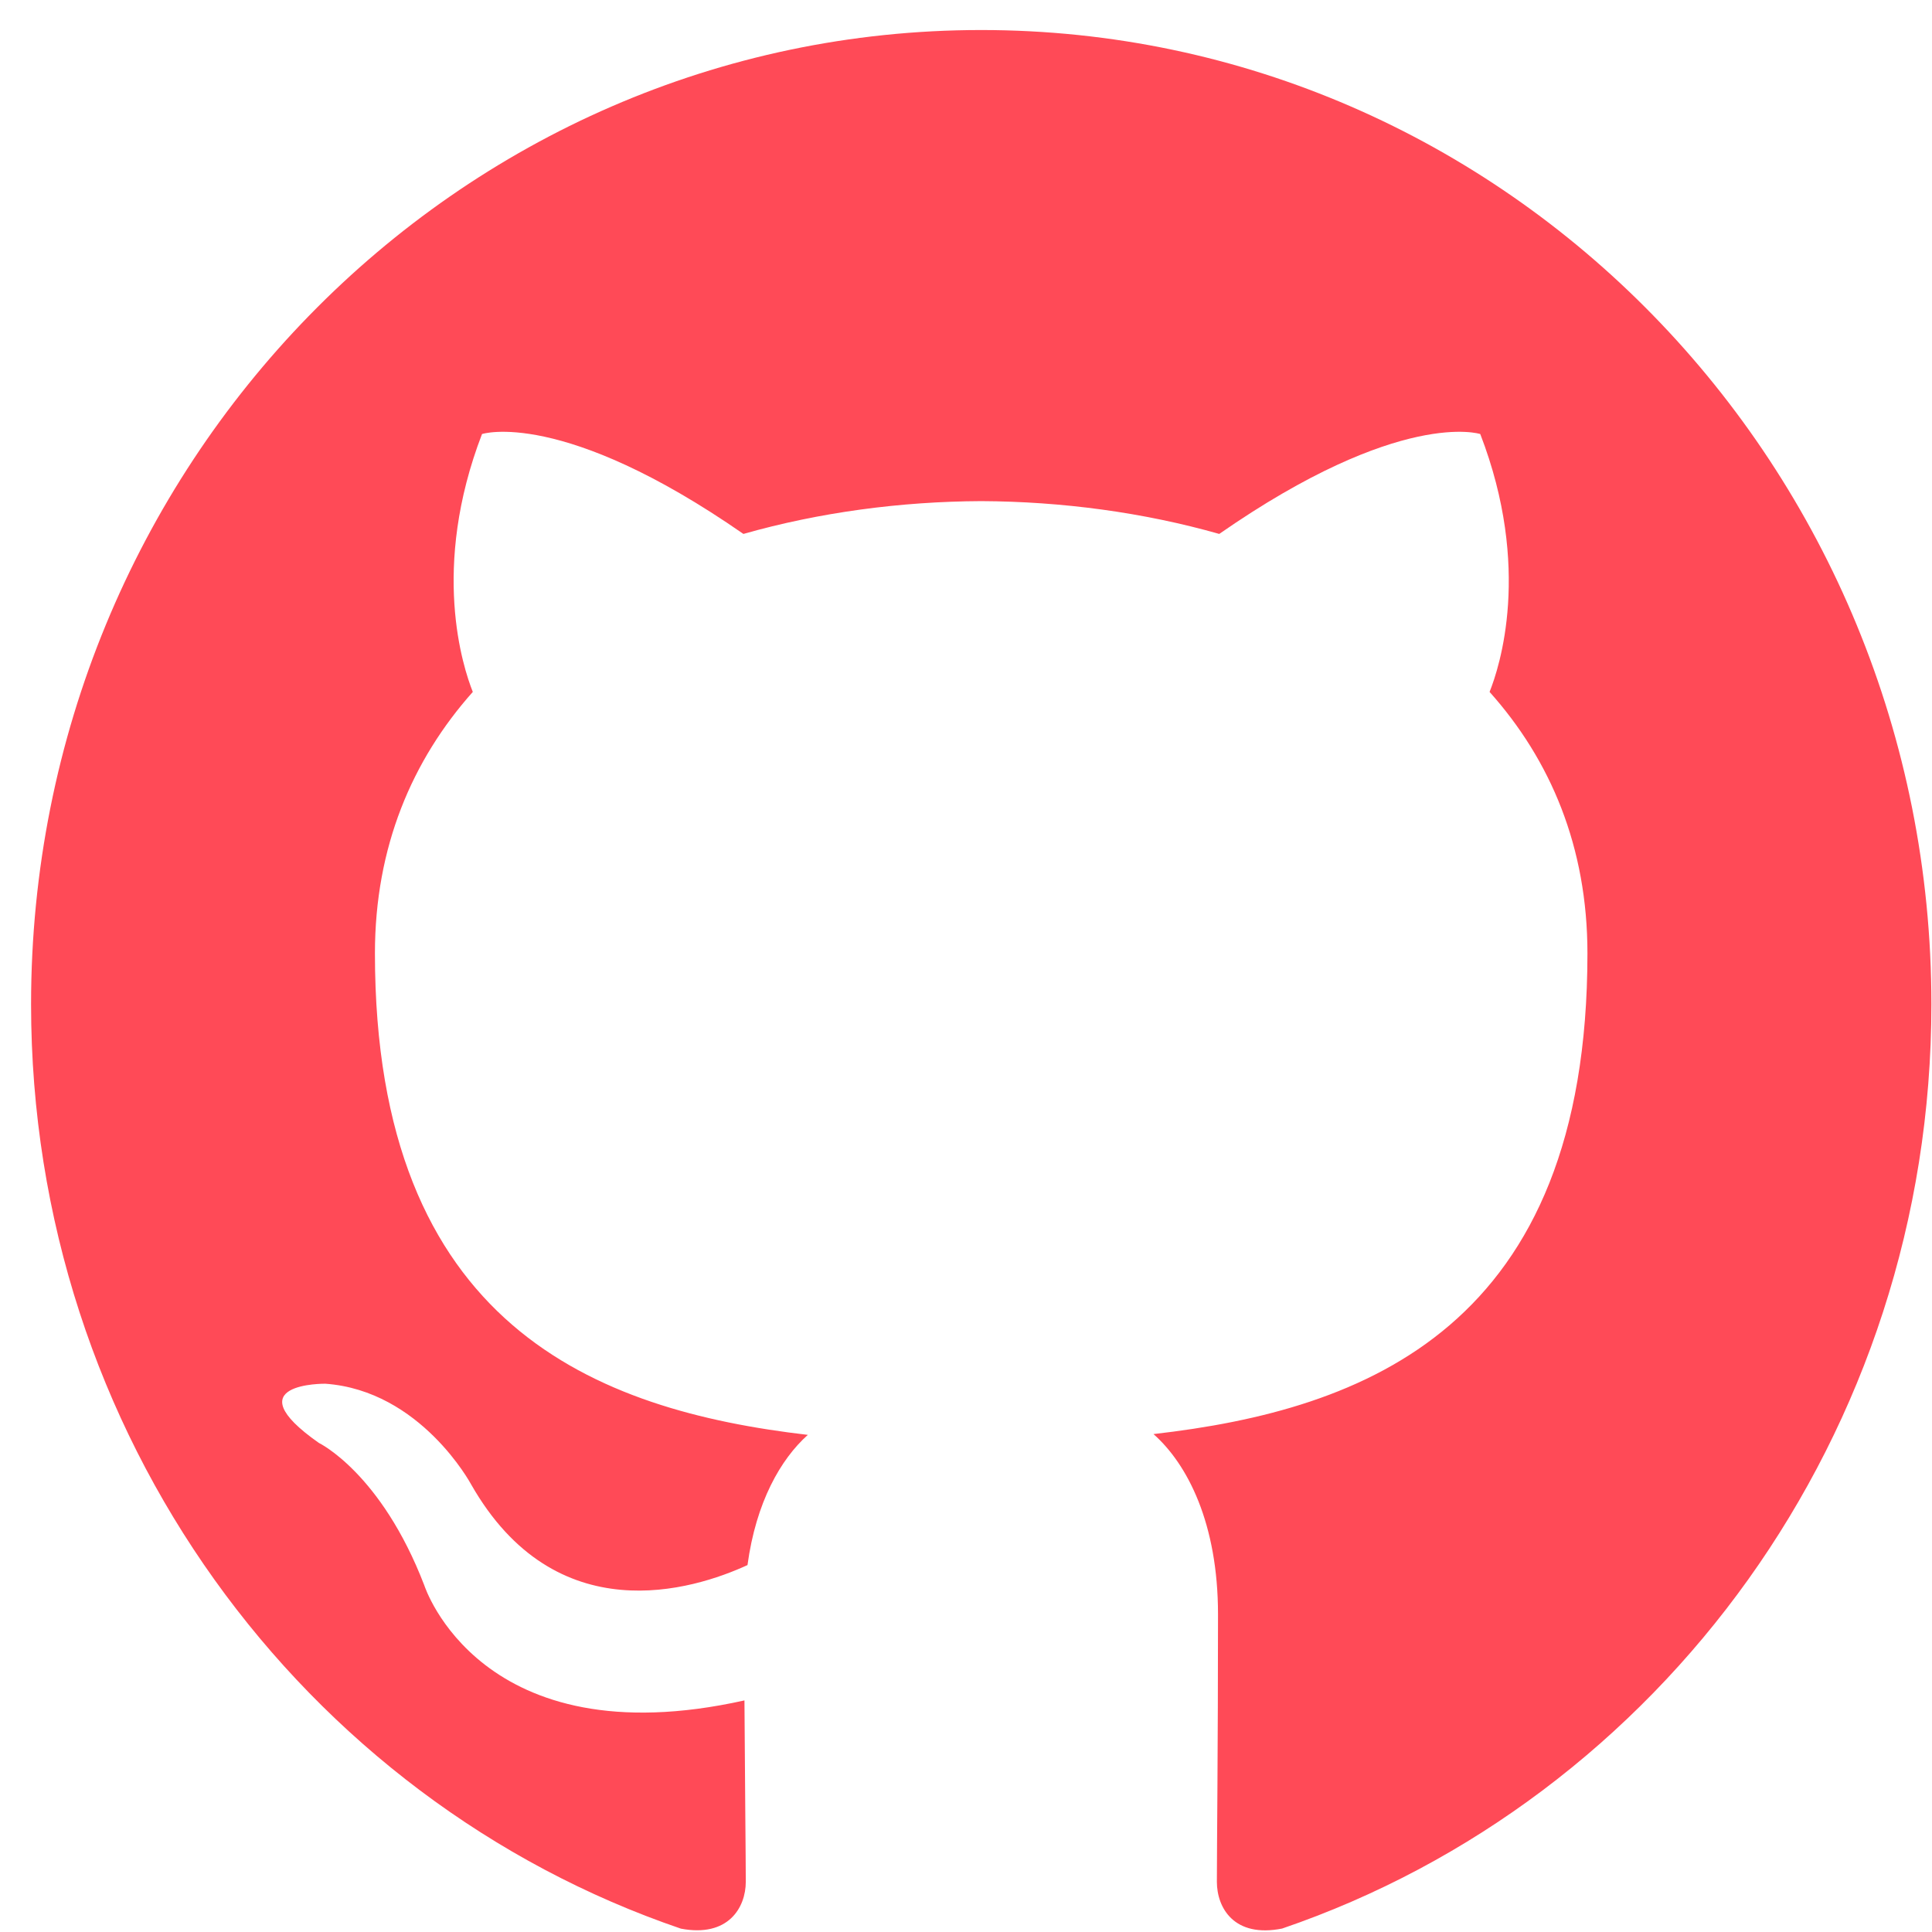 <svg width="61" height="61" viewBox="0 0 61 61" xmlns="http://www.w3.org/2000/svg">
<path clip-rule="evenodd" d="M30.981 0.948C47.55 0.948 60.981 14.718 60.981 31.707C60.981 45.294 52.395 56.82 40.482 60.891C38.961 61.194 38.421 60.233 38.421 59.414C38.421 58.4 38.457 55.089 38.457 50.972C38.457 48.105 37.497 46.233 36.42 45.279C43.101 44.517 50.121 41.915 50.121 30.101C50.121 26.741 48.957 24 47.031 21.846C47.343 21.069 48.372 17.94 46.737 13.704C46.737 13.704 44.223 12.88 38.496 16.858C36.099 16.177 33.531 15.834 30.981 15.822C28.431 15.834 25.866 16.177 23.472 16.858C17.739 12.88 15.219 13.704 15.219 13.704C13.59 17.94 14.619 21.069 14.928 21.846C13.011 24 11.838 26.741 11.838 30.101C11.838 41.885 18.843 44.527 25.506 45.304C24.648 46.072 23.871 47.426 23.601 49.415C21.891 50.201 17.547 51.562 14.871 46.861C14.871 46.861 13.284 43.905 10.272 43.689C10.272 43.689 7.347 43.65 10.068 45.558C10.068 45.558 12.033 46.503 13.398 50.058C13.398 50.058 15.159 55.548 23.505 53.688C23.52 56.259 23.547 58.682 23.547 59.414C23.547 60.227 22.995 61.179 21.498 60.894C9.576 56.829 0.981 45.297 0.981 31.707C0.981 14.718 14.415 0.948 30.981 0.948Z" style="fill:#FF4A57;fill-opacity:1;"/>
</svg>
